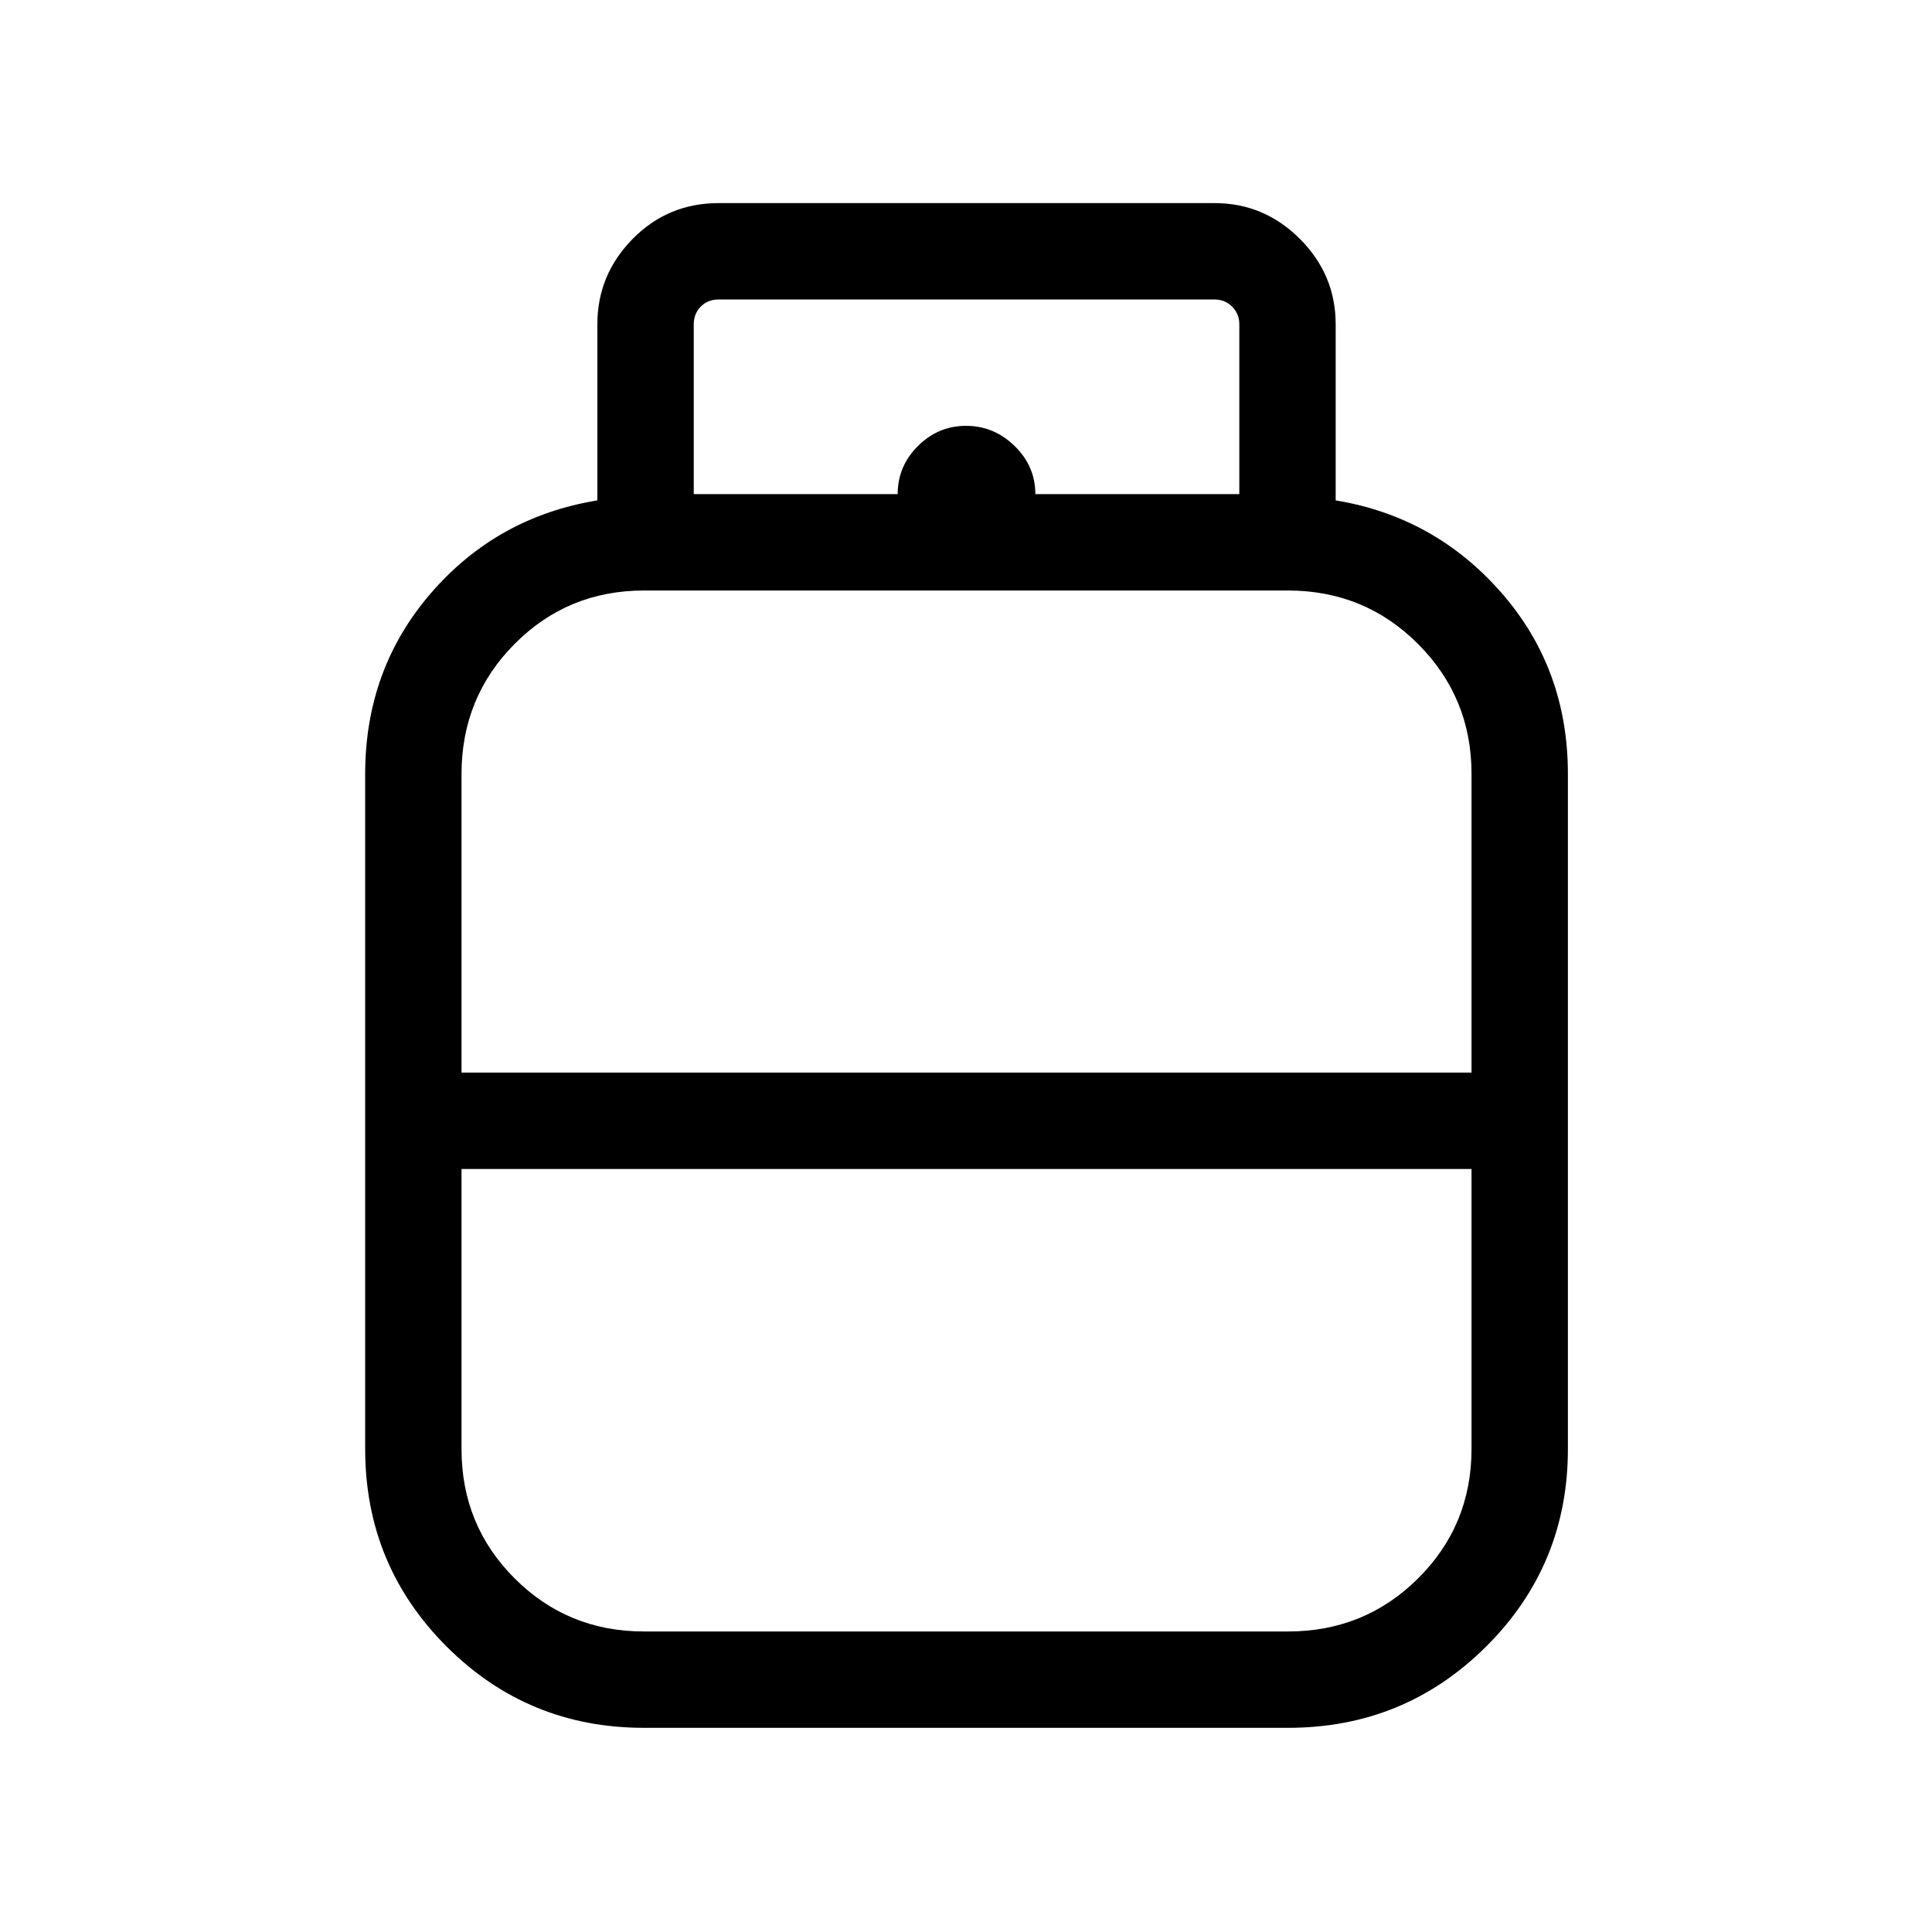 <svg xmlns="http://www.w3.org/2000/svg" height="40" viewBox="0 -960 960 960" width="40"><path d="M320-101.45q-57.68 0-98.12-40.43-40.43-40.44-40.43-98.12v-335.39q0-52.17 32.78-90 32.77-37.83 82.6-45.97v-87.52q0-24.63 17.54-42.41 17.53-17.79 42.66-17.79H603.5q24.63 0 42.41 17.79 17.78 17.78 17.78 42.41v87.52q49.31 8.14 82.35 45.9 33.04 37.77 33.04 90.07V-240q0 57.68-40.59 98.12-40.59 40.43-98.49 40.43H320Zm-90.67-325.58h501.86v-148.53q0-37.82-26.54-64.42-26.53-26.6-64.65-26.6H320q-37.9 0-64.28 26.54-26.39 26.54-26.39 64.65v148.36ZM320-149.33h320q38.12 0 64.65-26.39 26.54-26.38 26.54-64.28v-139.14H229.33v139.2q0 37.88 26.39 64.24 26.38 26.37 64.28 26.37Zm160-277.7Zm0 47.89Zm0-23.68Zm34.46-311.64h101.35v-84.42q0-5.2-3.56-8.75-3.56-3.56-8.75-3.56H357.03q-5.39 0-8.85 3.56-3.46 3.55-3.46 8.75v84.42h101.34q0-13.91 10.05-23.92 10.05-10.02 23.93-10.02 13.87 0 24.15 10.04 10.27 10.04 10.27 23.9Z"/></svg>
